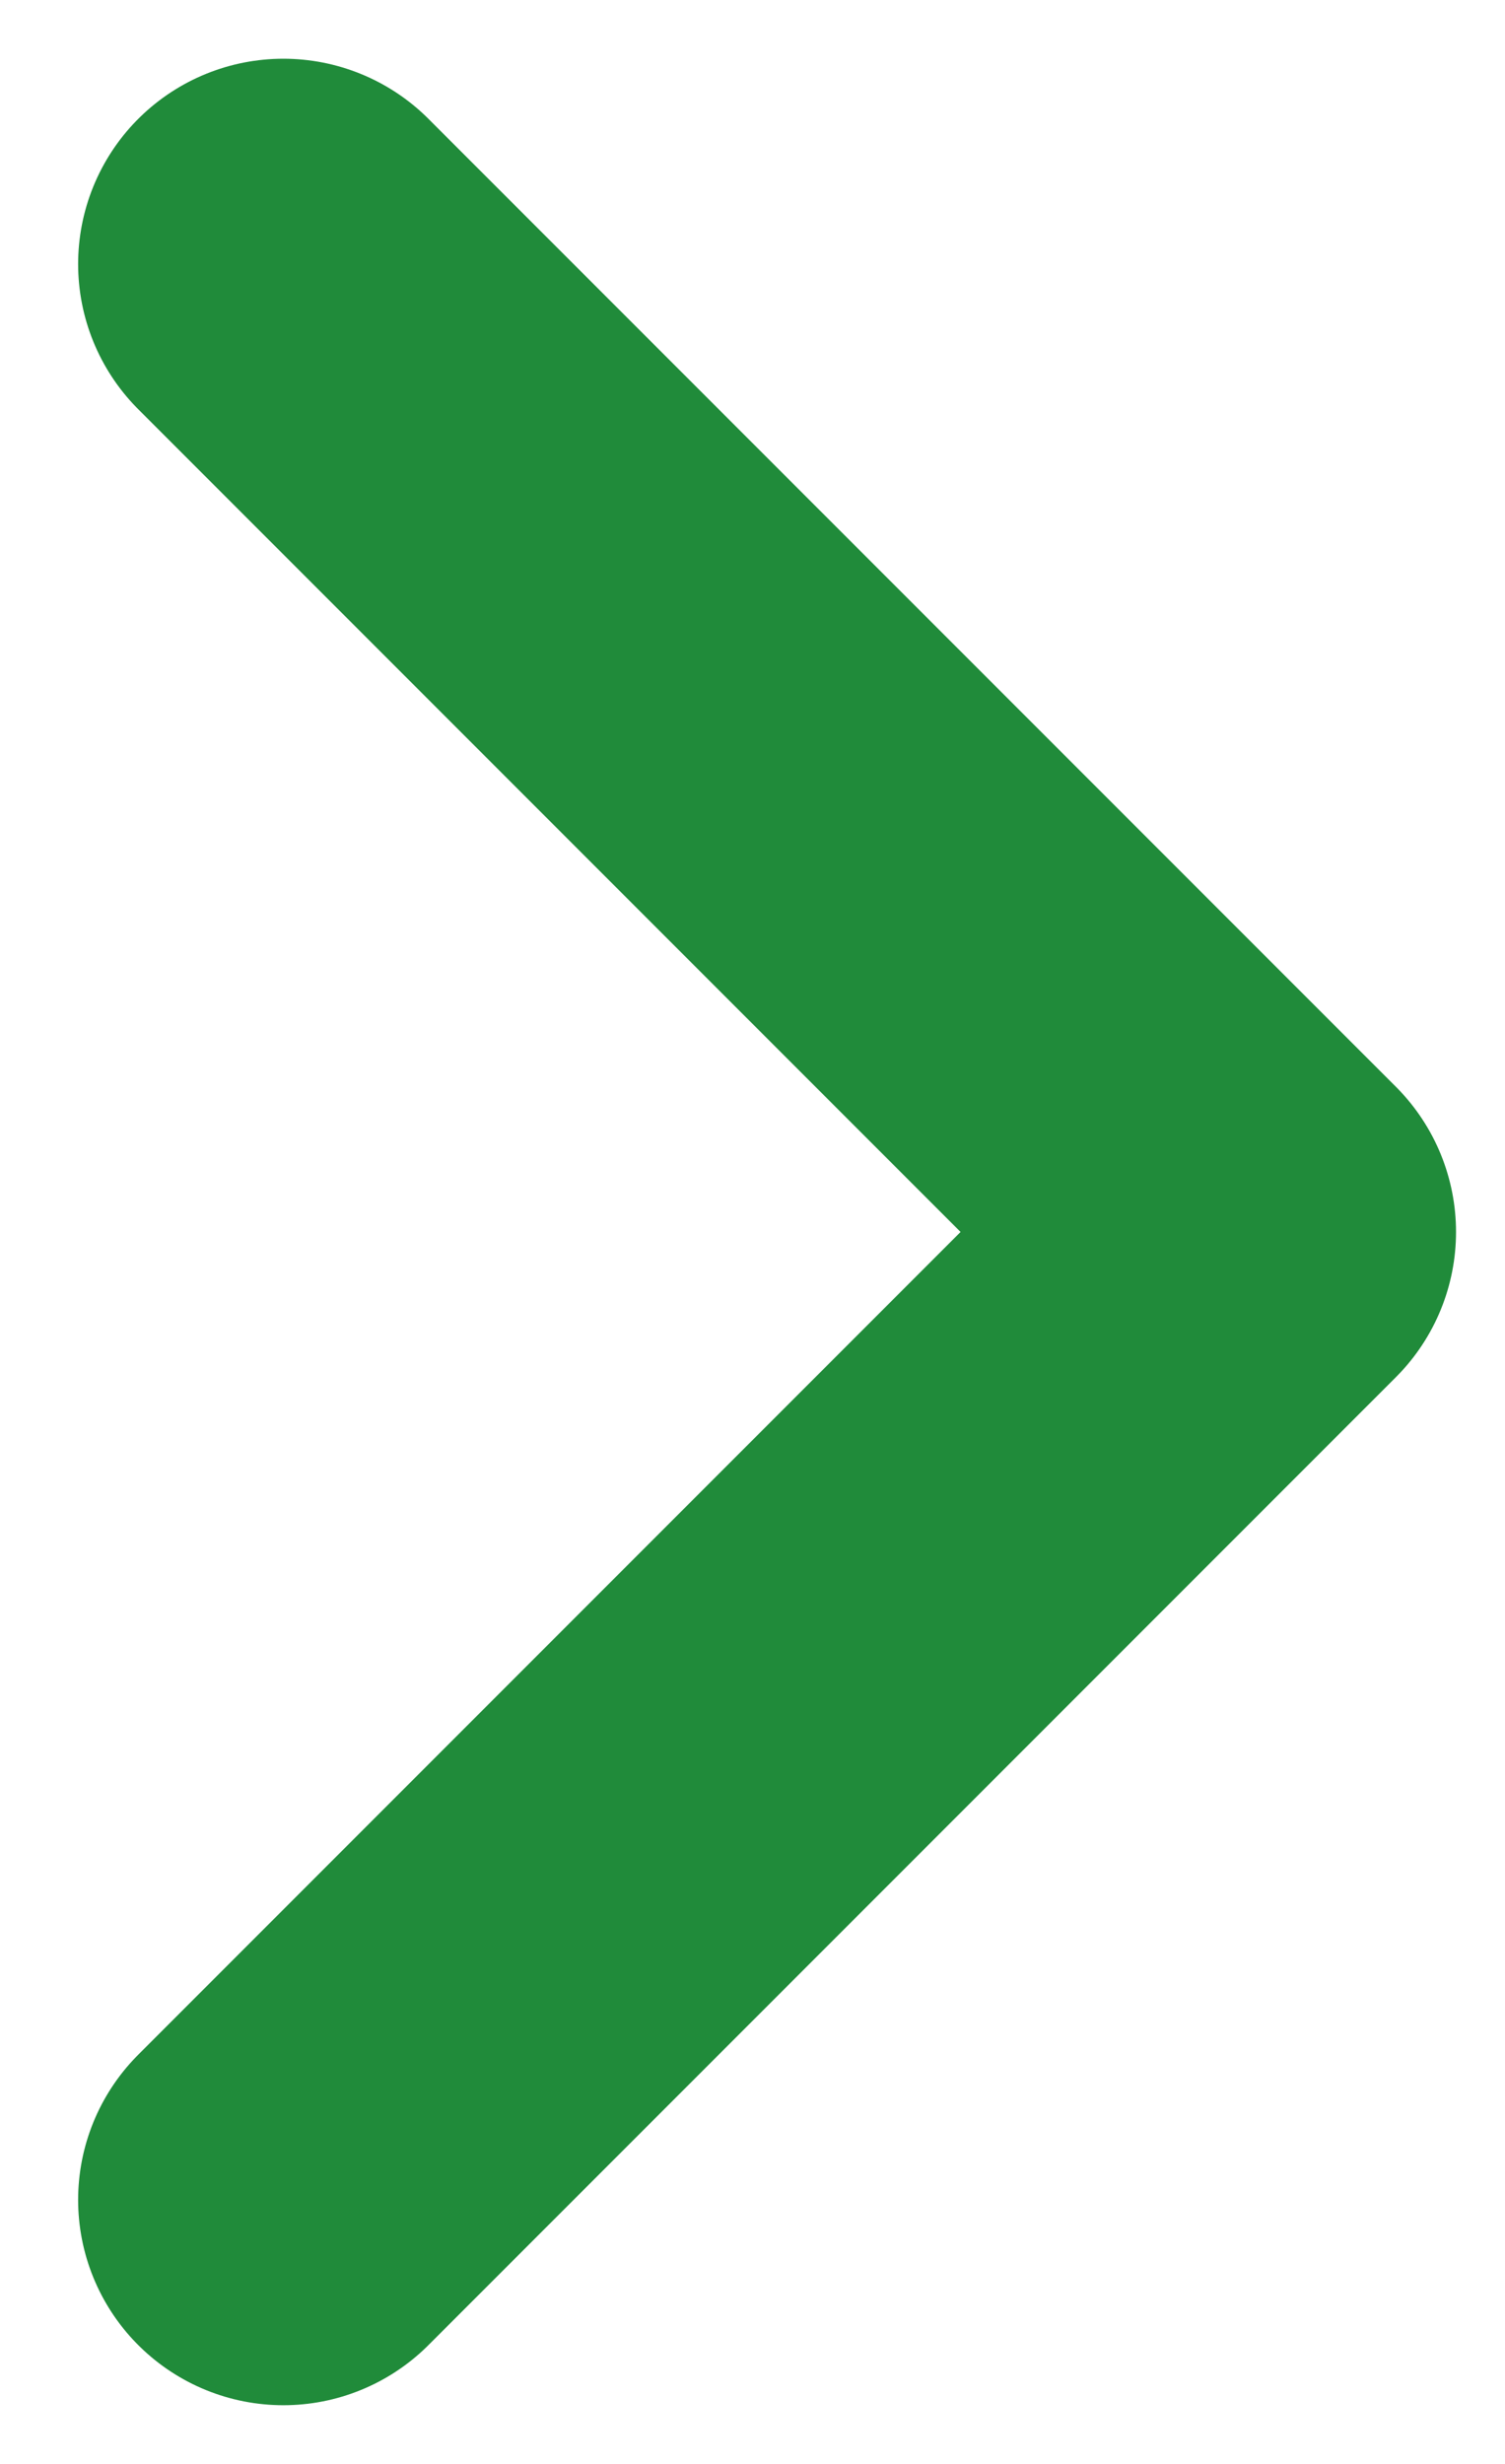 <svg width="11" height="18" viewBox="0 0 11 18" fill="none" xmlns="http://www.w3.org/2000/svg">
<path d="M2.071 1.929L9.142 9L2.071 16.071" stroke="#208B3A" stroke-width="3" stroke-linecap="round" stroke-linejoin="round"/>
</svg>
